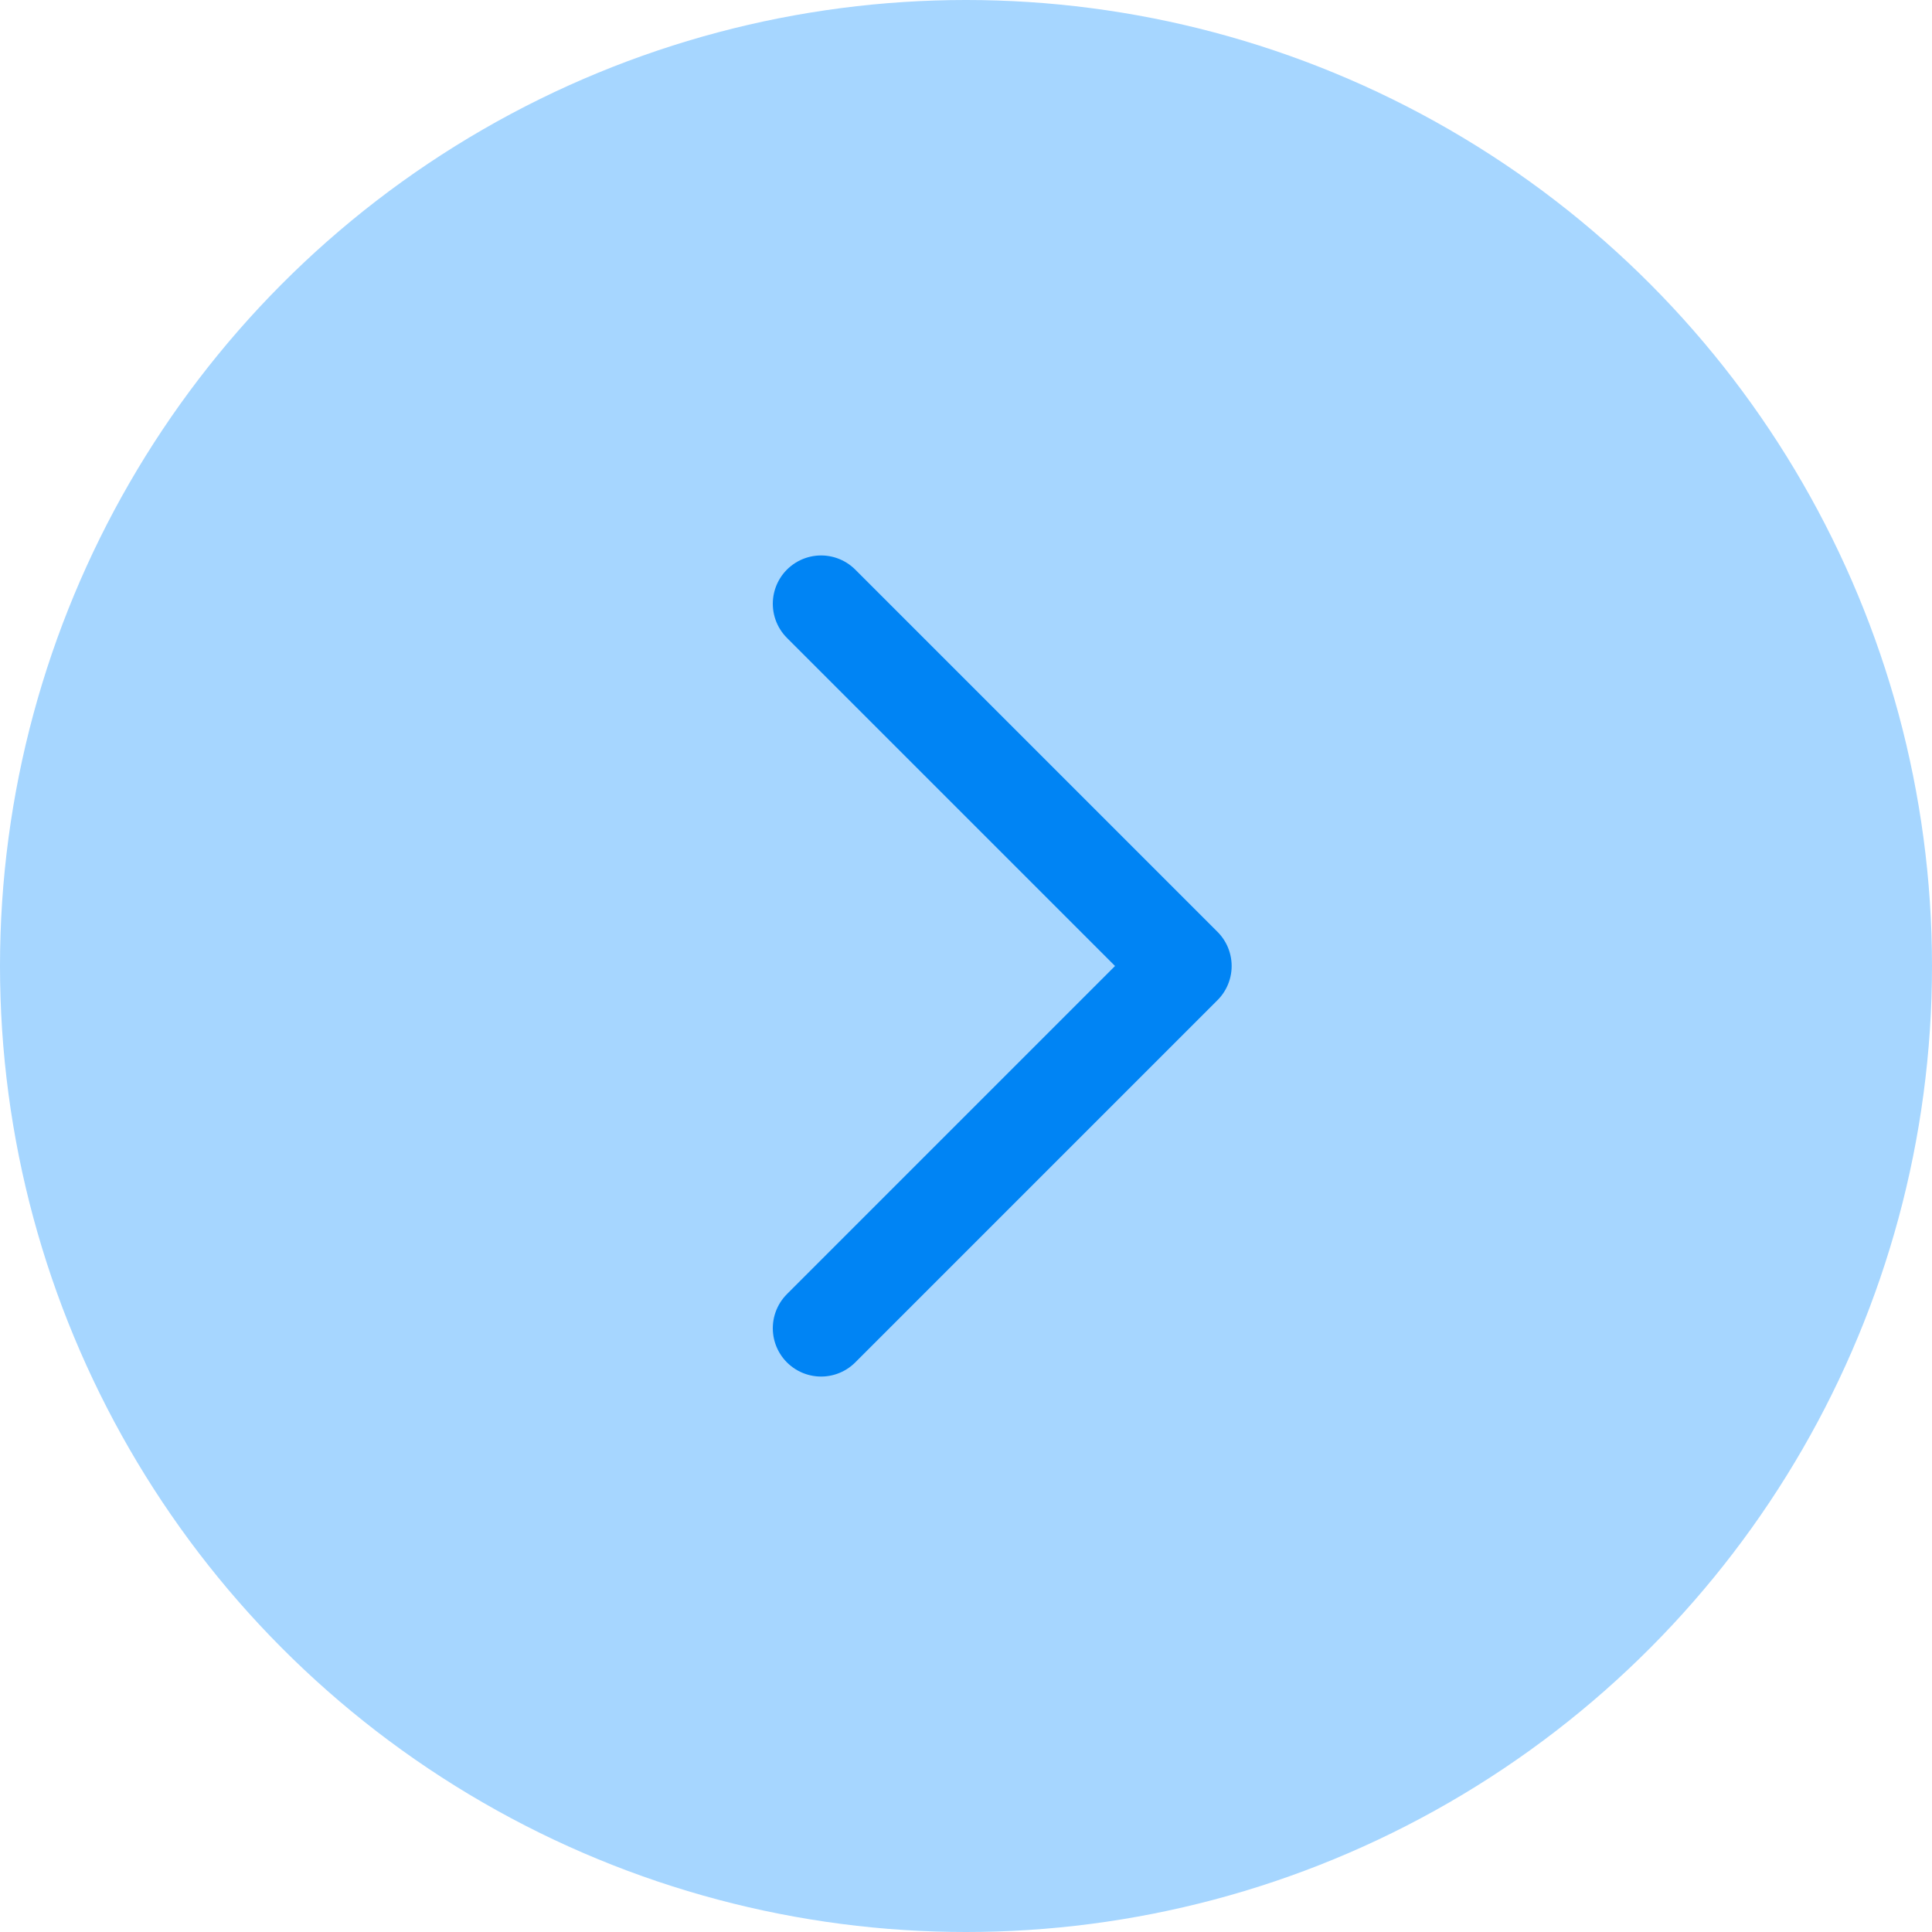 <svg width="40" height="40" viewBox="0 0 40 40" fill="none" xmlns="http://www.w3.org/2000/svg">
<circle cx="20" cy="20" r="20" transform="rotate(-180 20 20)" fill="#A6D6FF"/>
<path d="M17 12.5L24.5 20L17 27.5" stroke="#0084F4" stroke-width="2" stroke-linecap="round" stroke-linejoin="round"/>
</svg>
